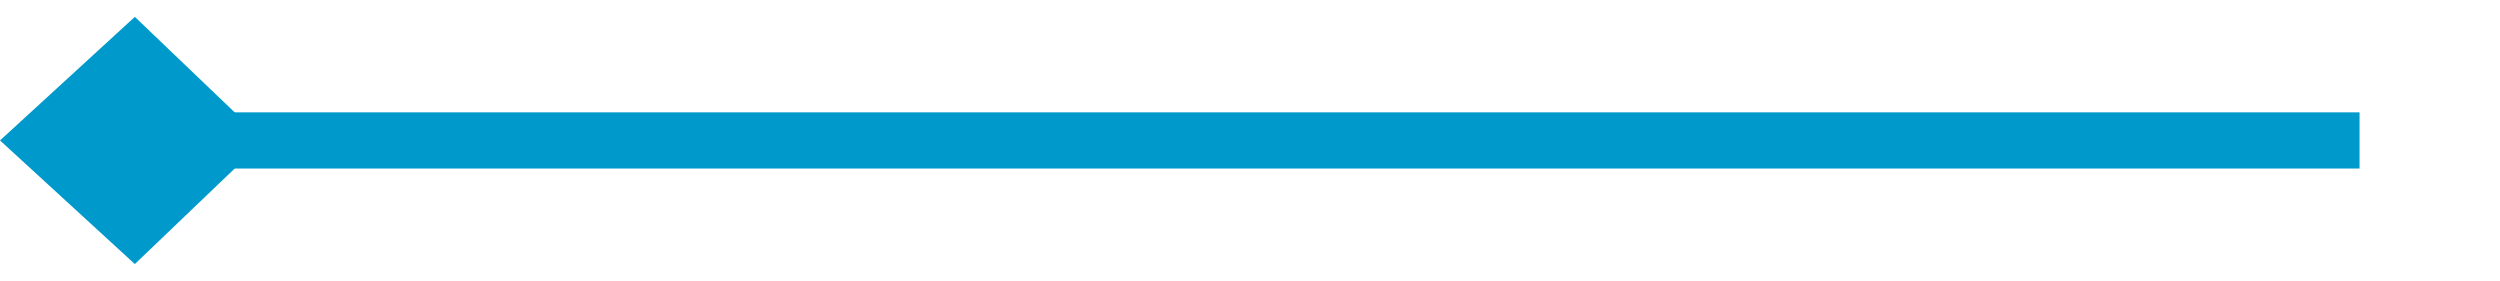 ﻿<?xml version="1.0" encoding="utf-8"?>
<svg version="1.1" xmlns:xlink="http://www.w3.org/1999/xlink" width="89px" height="10px" preserveAspectRatio="xMinYMid meet" viewBox="497 661  89 8" xmlns="http://www.w3.org/2000/svg">
  <path d="M 581 665  L 499 665  " stroke-width="2" stroke="#0099cc" fill="none" />
  <path d="M 501.8 660.6  L 497 665  L 501.8 669.4  L 506.4 665  L 501.8 660.6  Z " fill-rule="nonzero" fill="#0099cc" stroke="none" />
</svg>